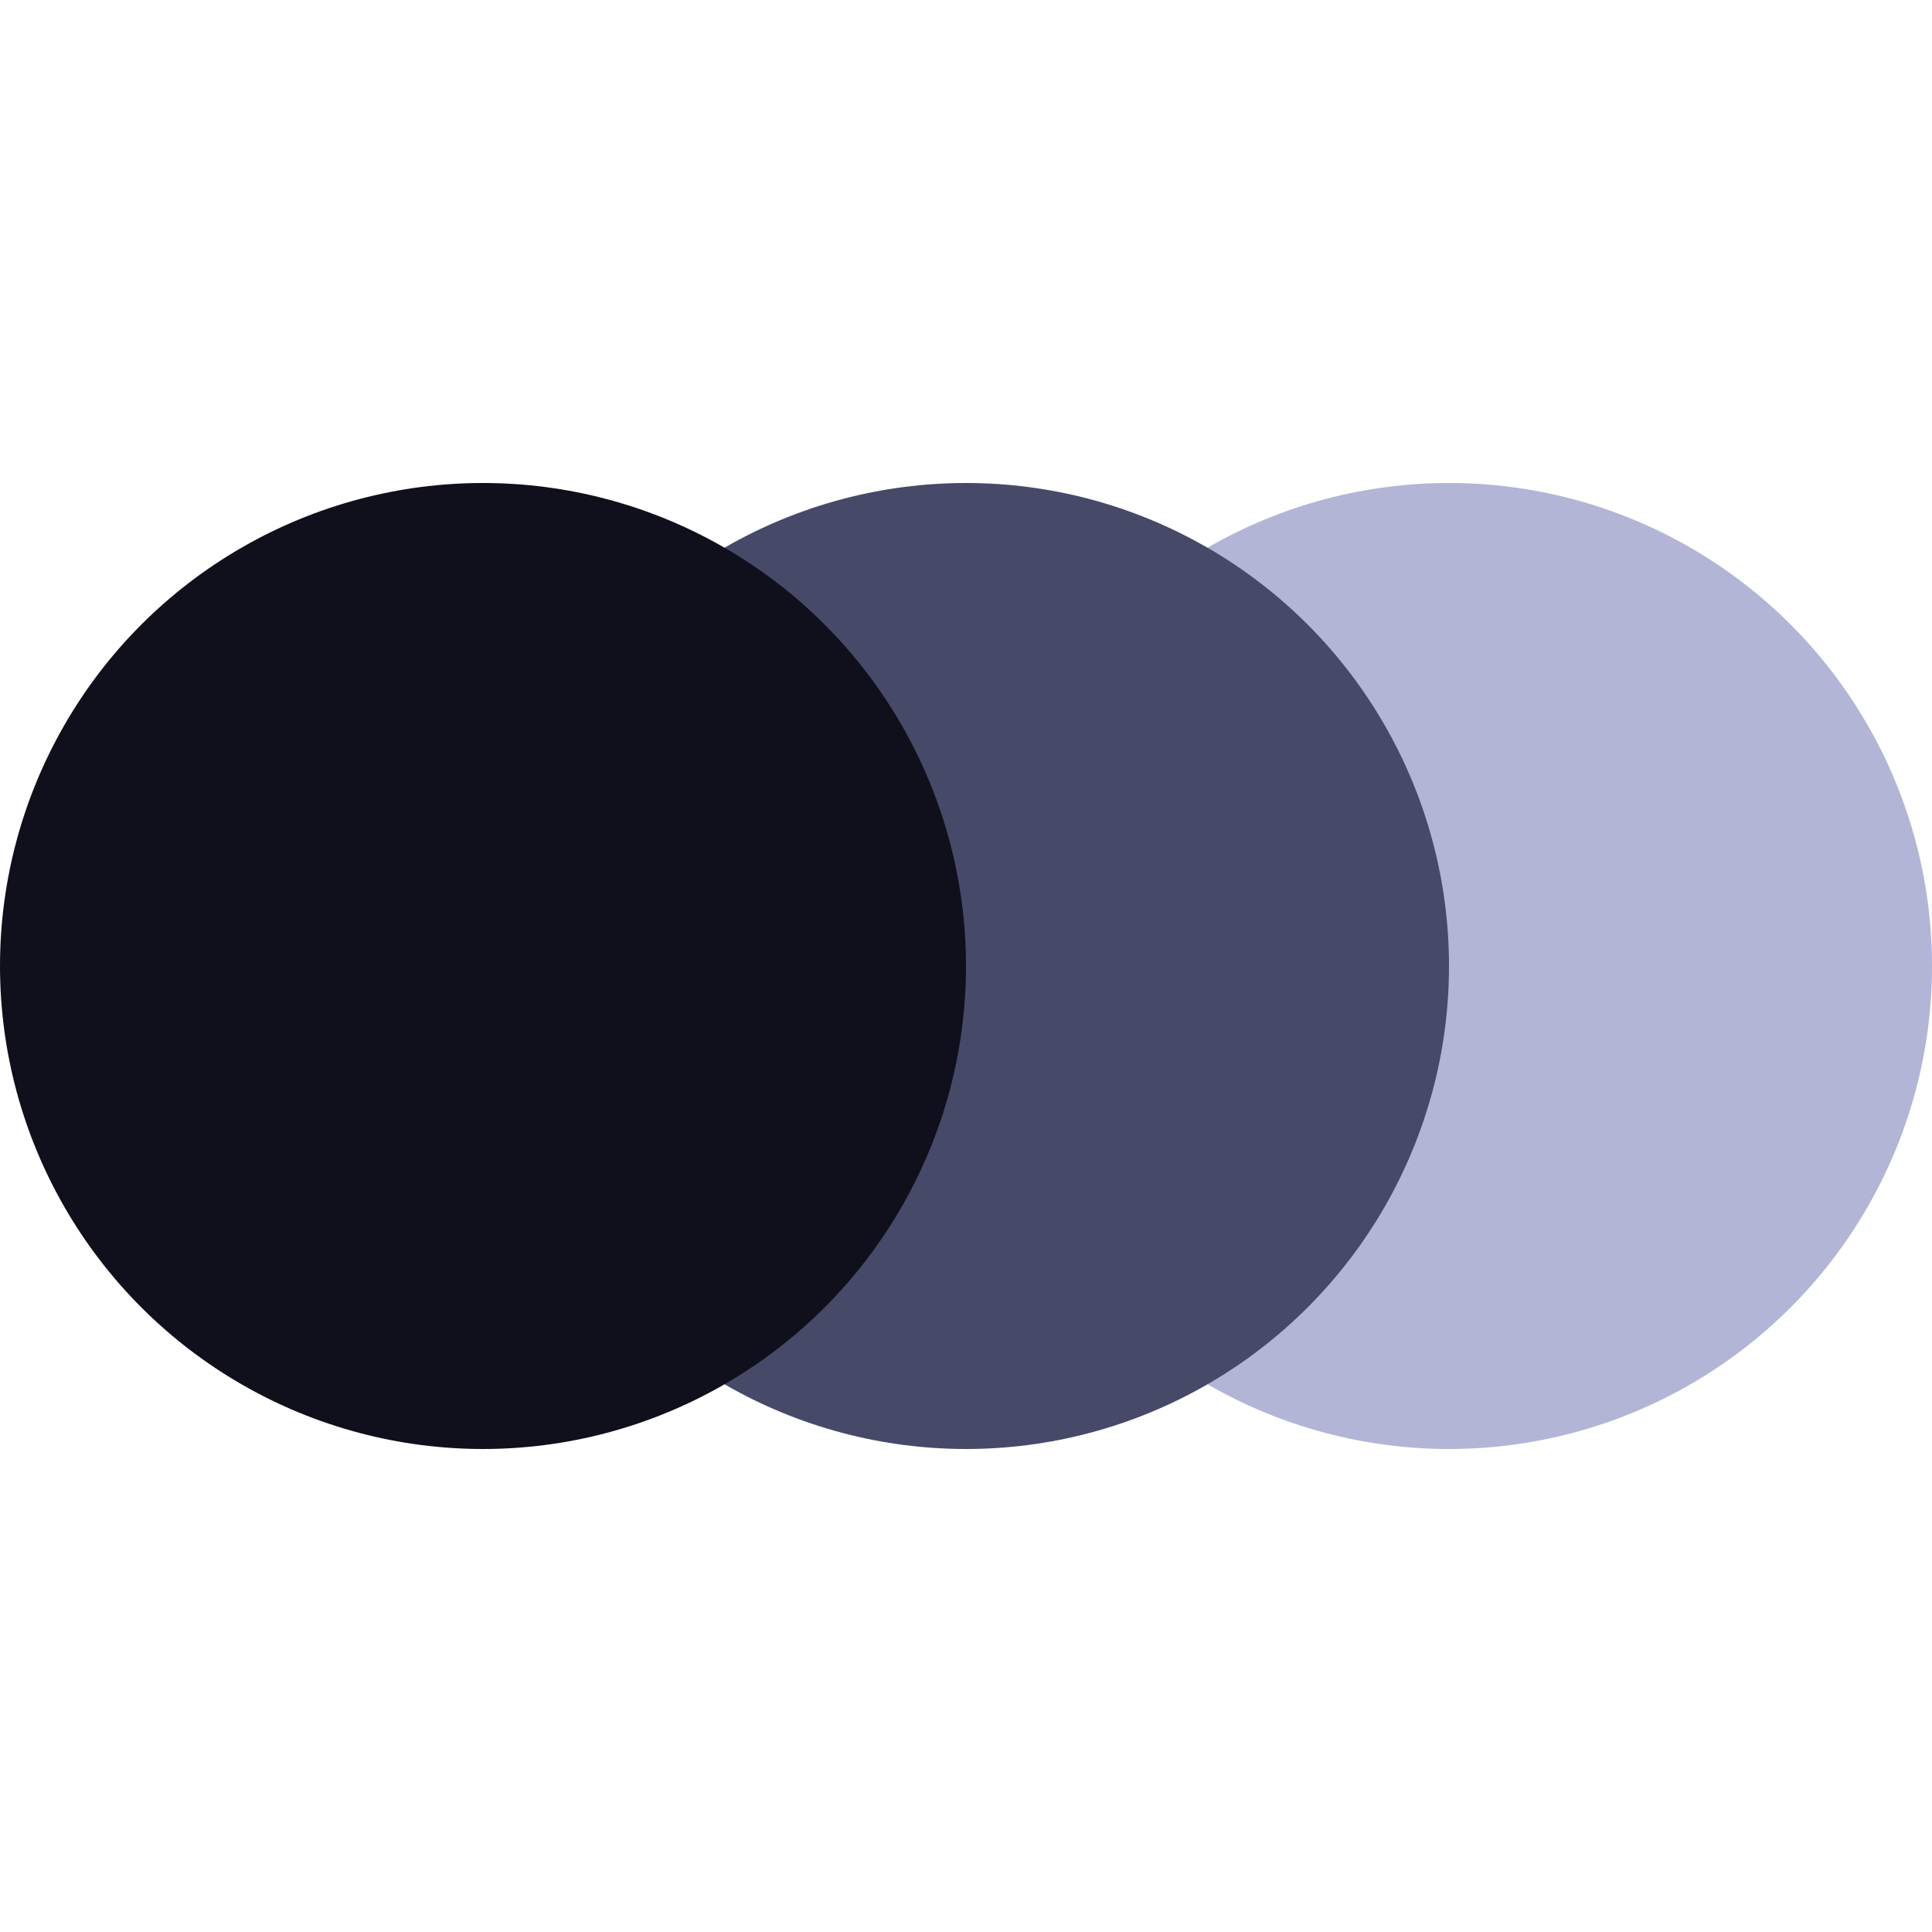 <svg width="156" height="156" viewBox="0 0 156 156" fill="none" xmlns="http://www.w3.org/2000/svg">
<circle cx="117" cy="78" r="39" fill="#B2B5D6"/>
<circle cx="78" cy="78" r="39" fill="#474969"/>
<circle cx="39" cy="78" r="39" fill="#0F101B"/>
</svg>
